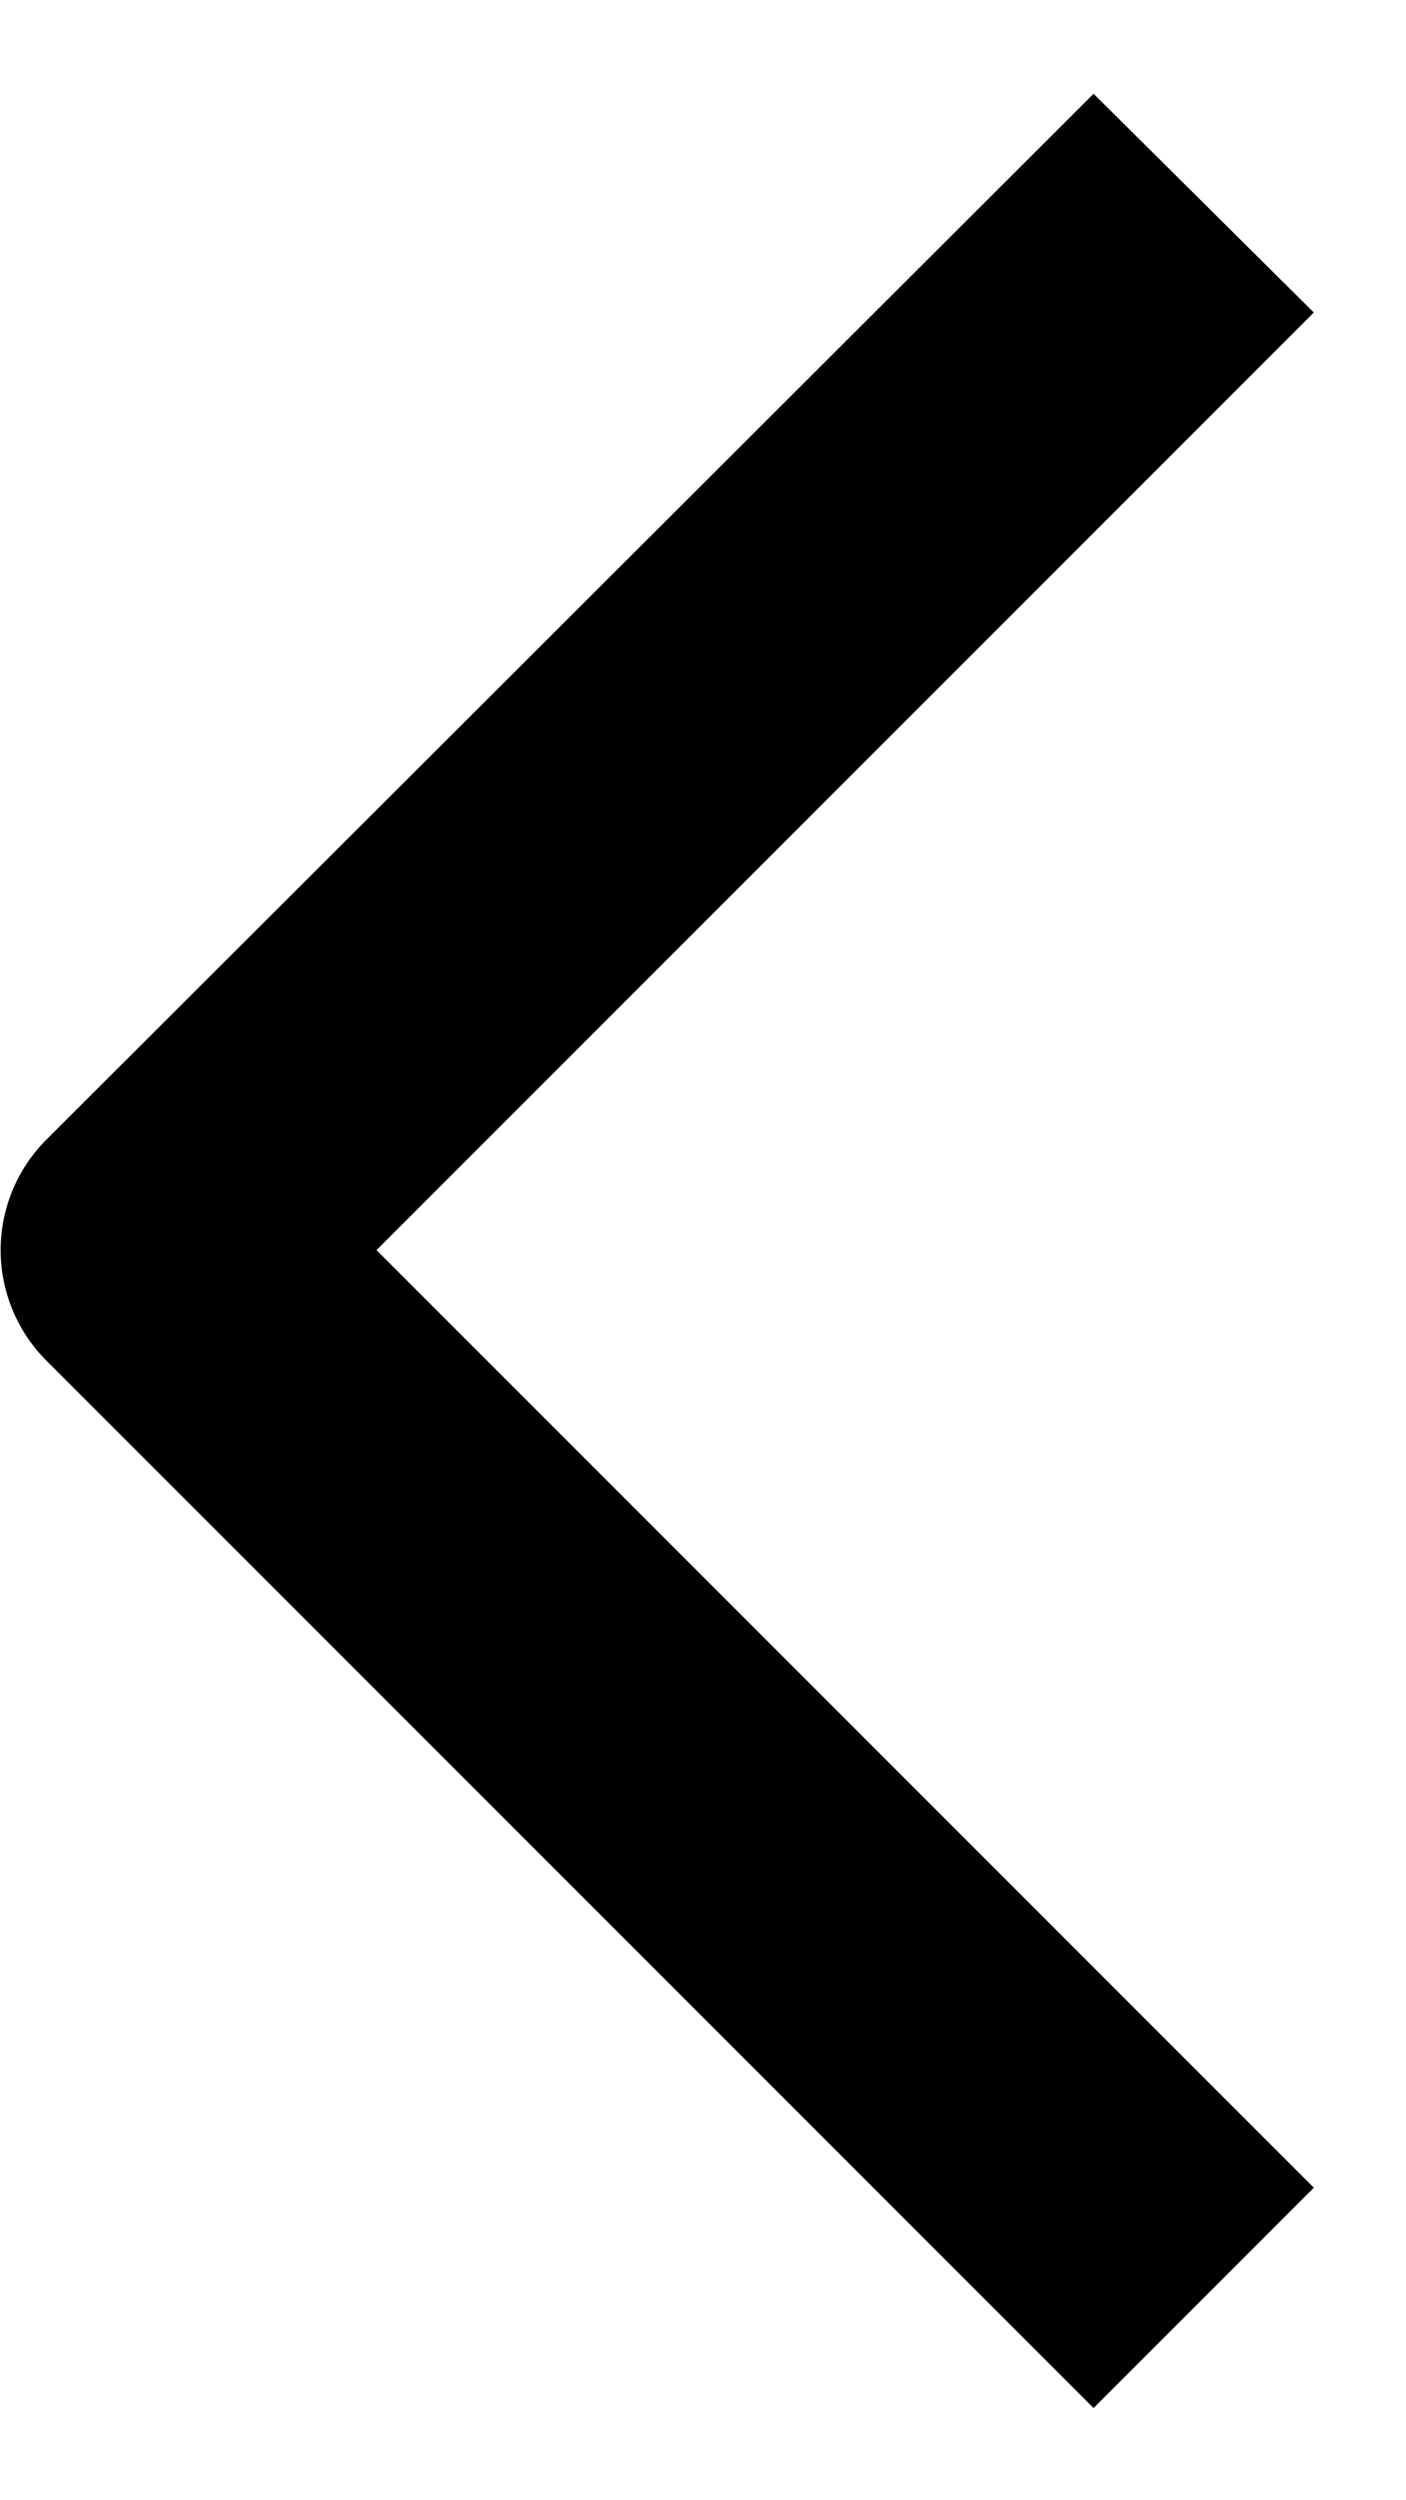 <svg fill="none" xmlns="http://www.w3.org/2000/svg" viewBox="0 0 9 16"><path fill-rule="evenodd" clip-rule="evenodd" d="m8.41 2-6 6 6 6L7 15.41.3 8.71a1 1 0 0 1 0-1.42L7 .6 8.41 2Z" fill="#000"/></svg>